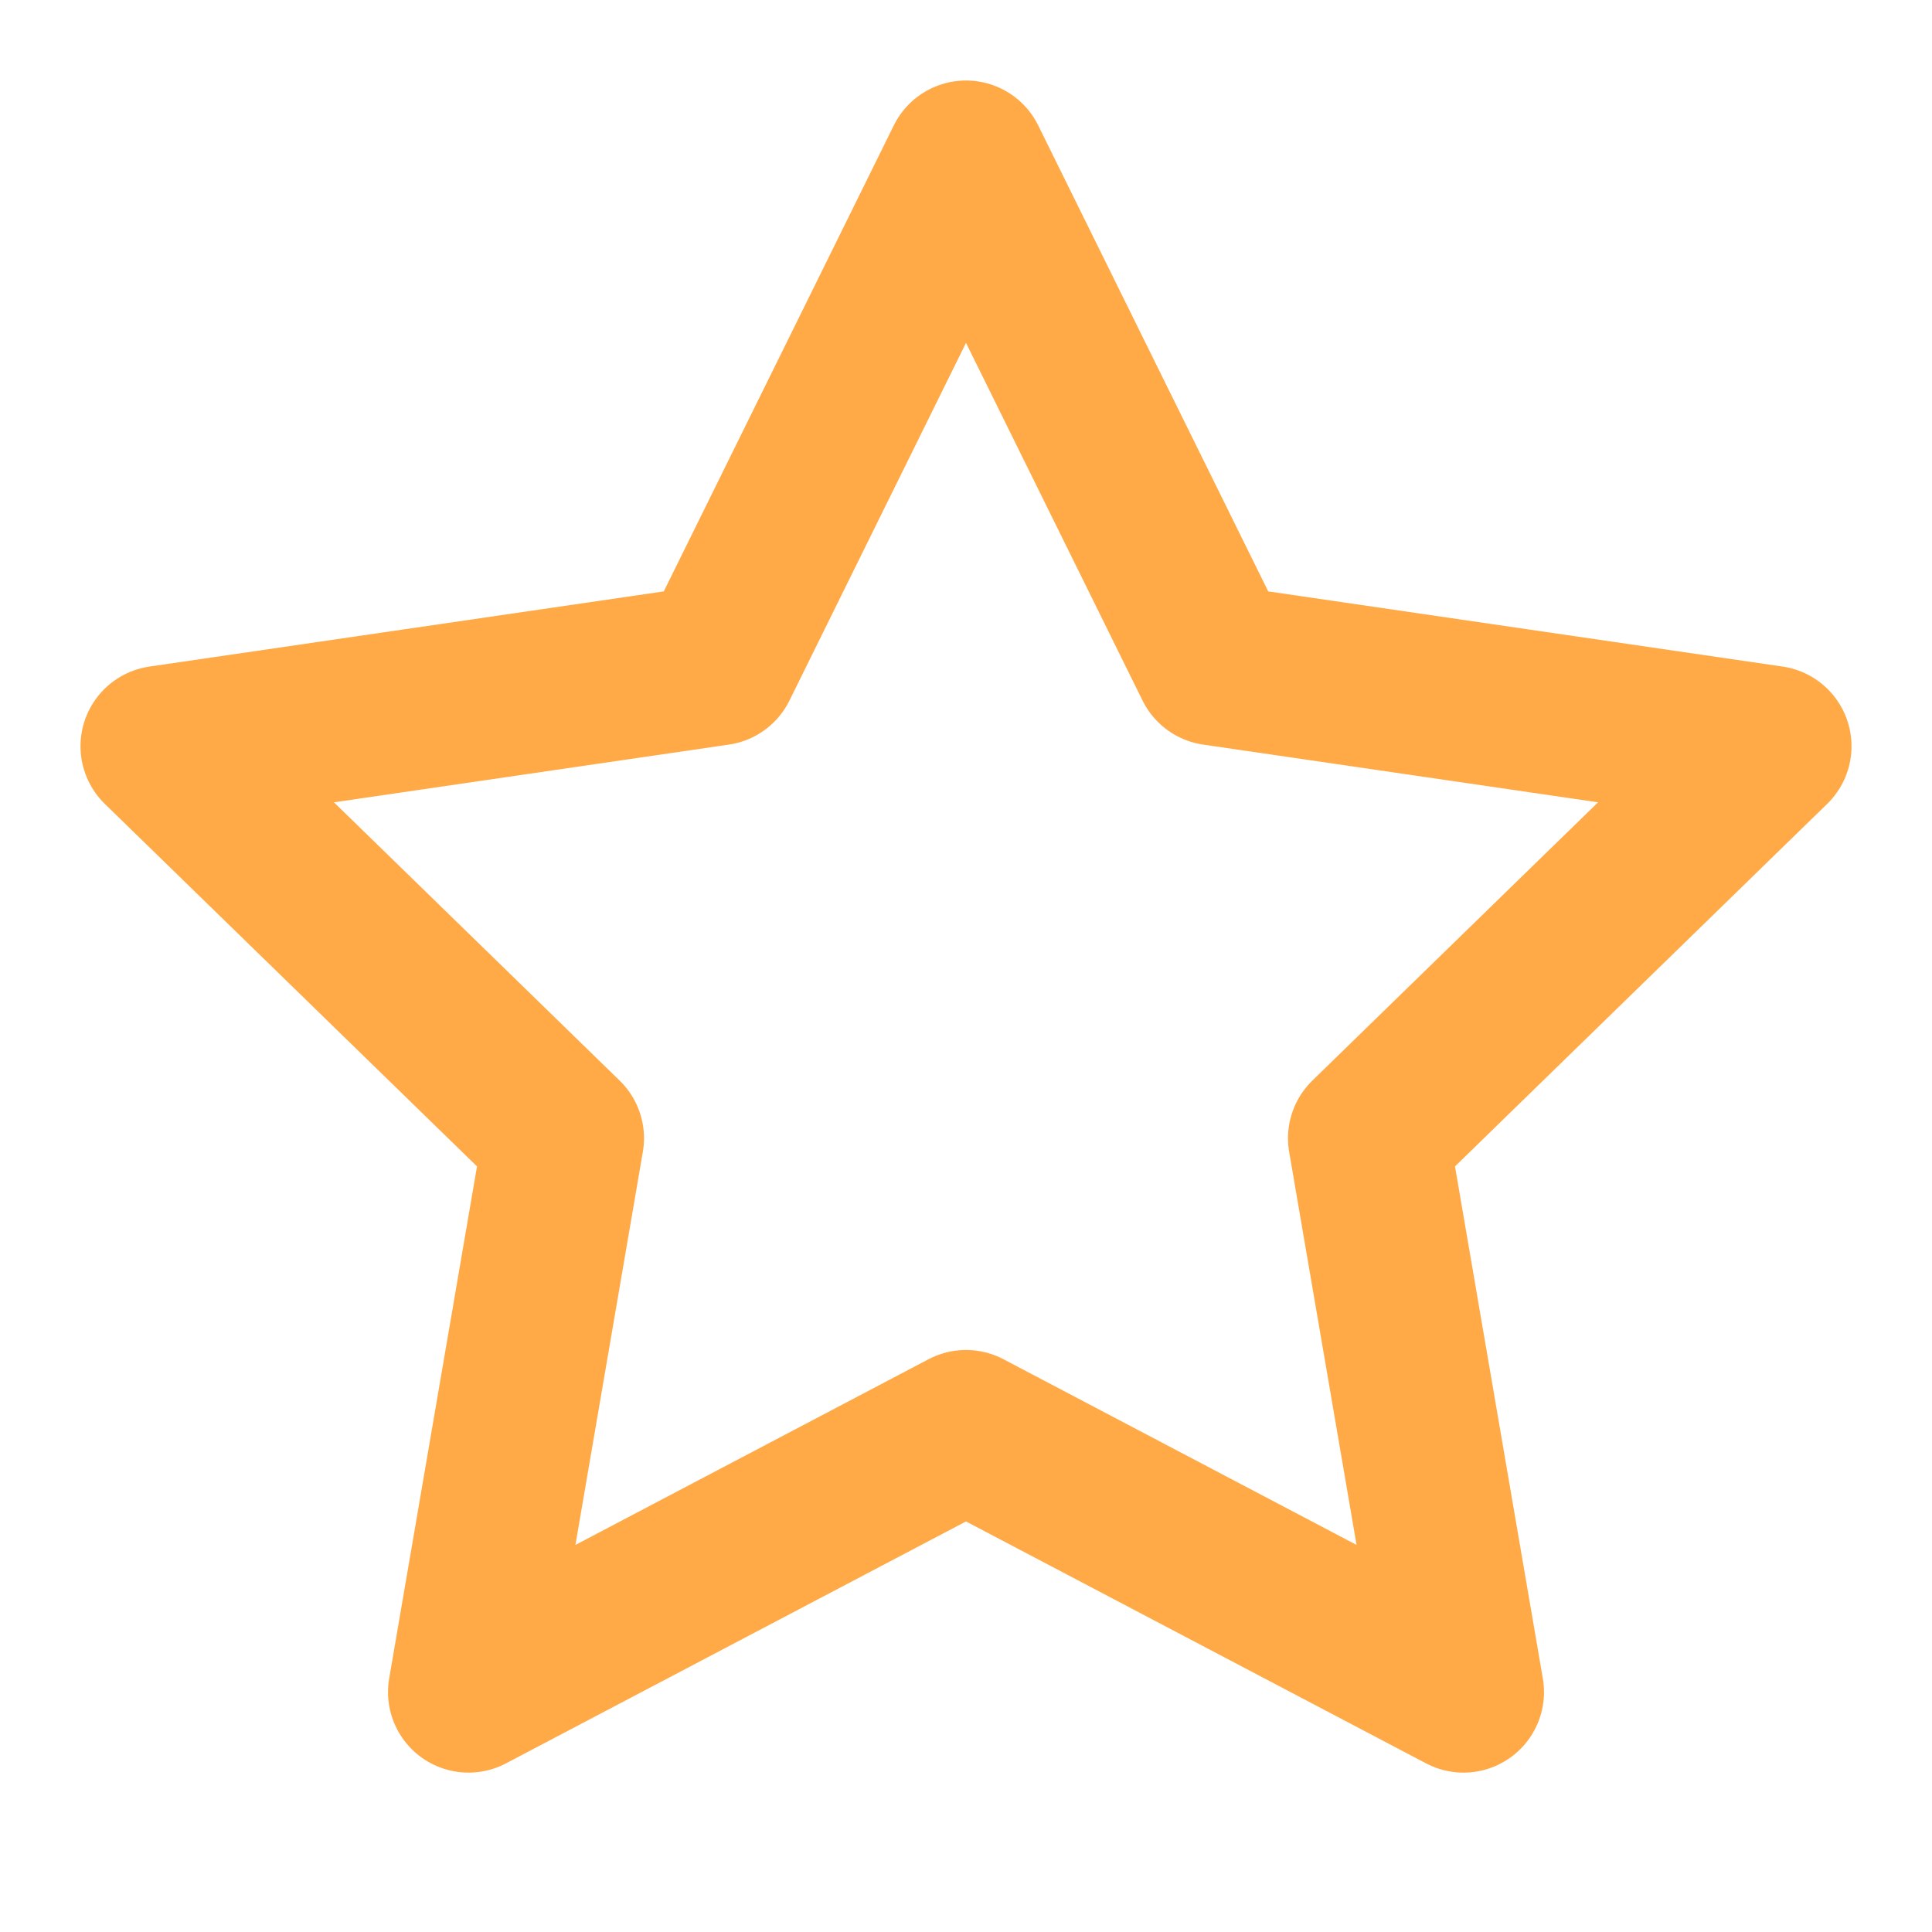 <svg xmlns="http://www.w3.org/2000/svg" width="24" height="24" viewBox="0 0 24 24" fill="none" stroke="#FFAA46" stroke-width="2" stroke-linecap="round" stroke-linejoin="round" class="feather feather-star"><polygon points="12 2 15.09 8.26 22 9.27 17 14.14 18.18 21.02 12 17.77 5.82 21.02 7 14.14 2 9.27 8.91 8.26 12 2"></polygon></svg>